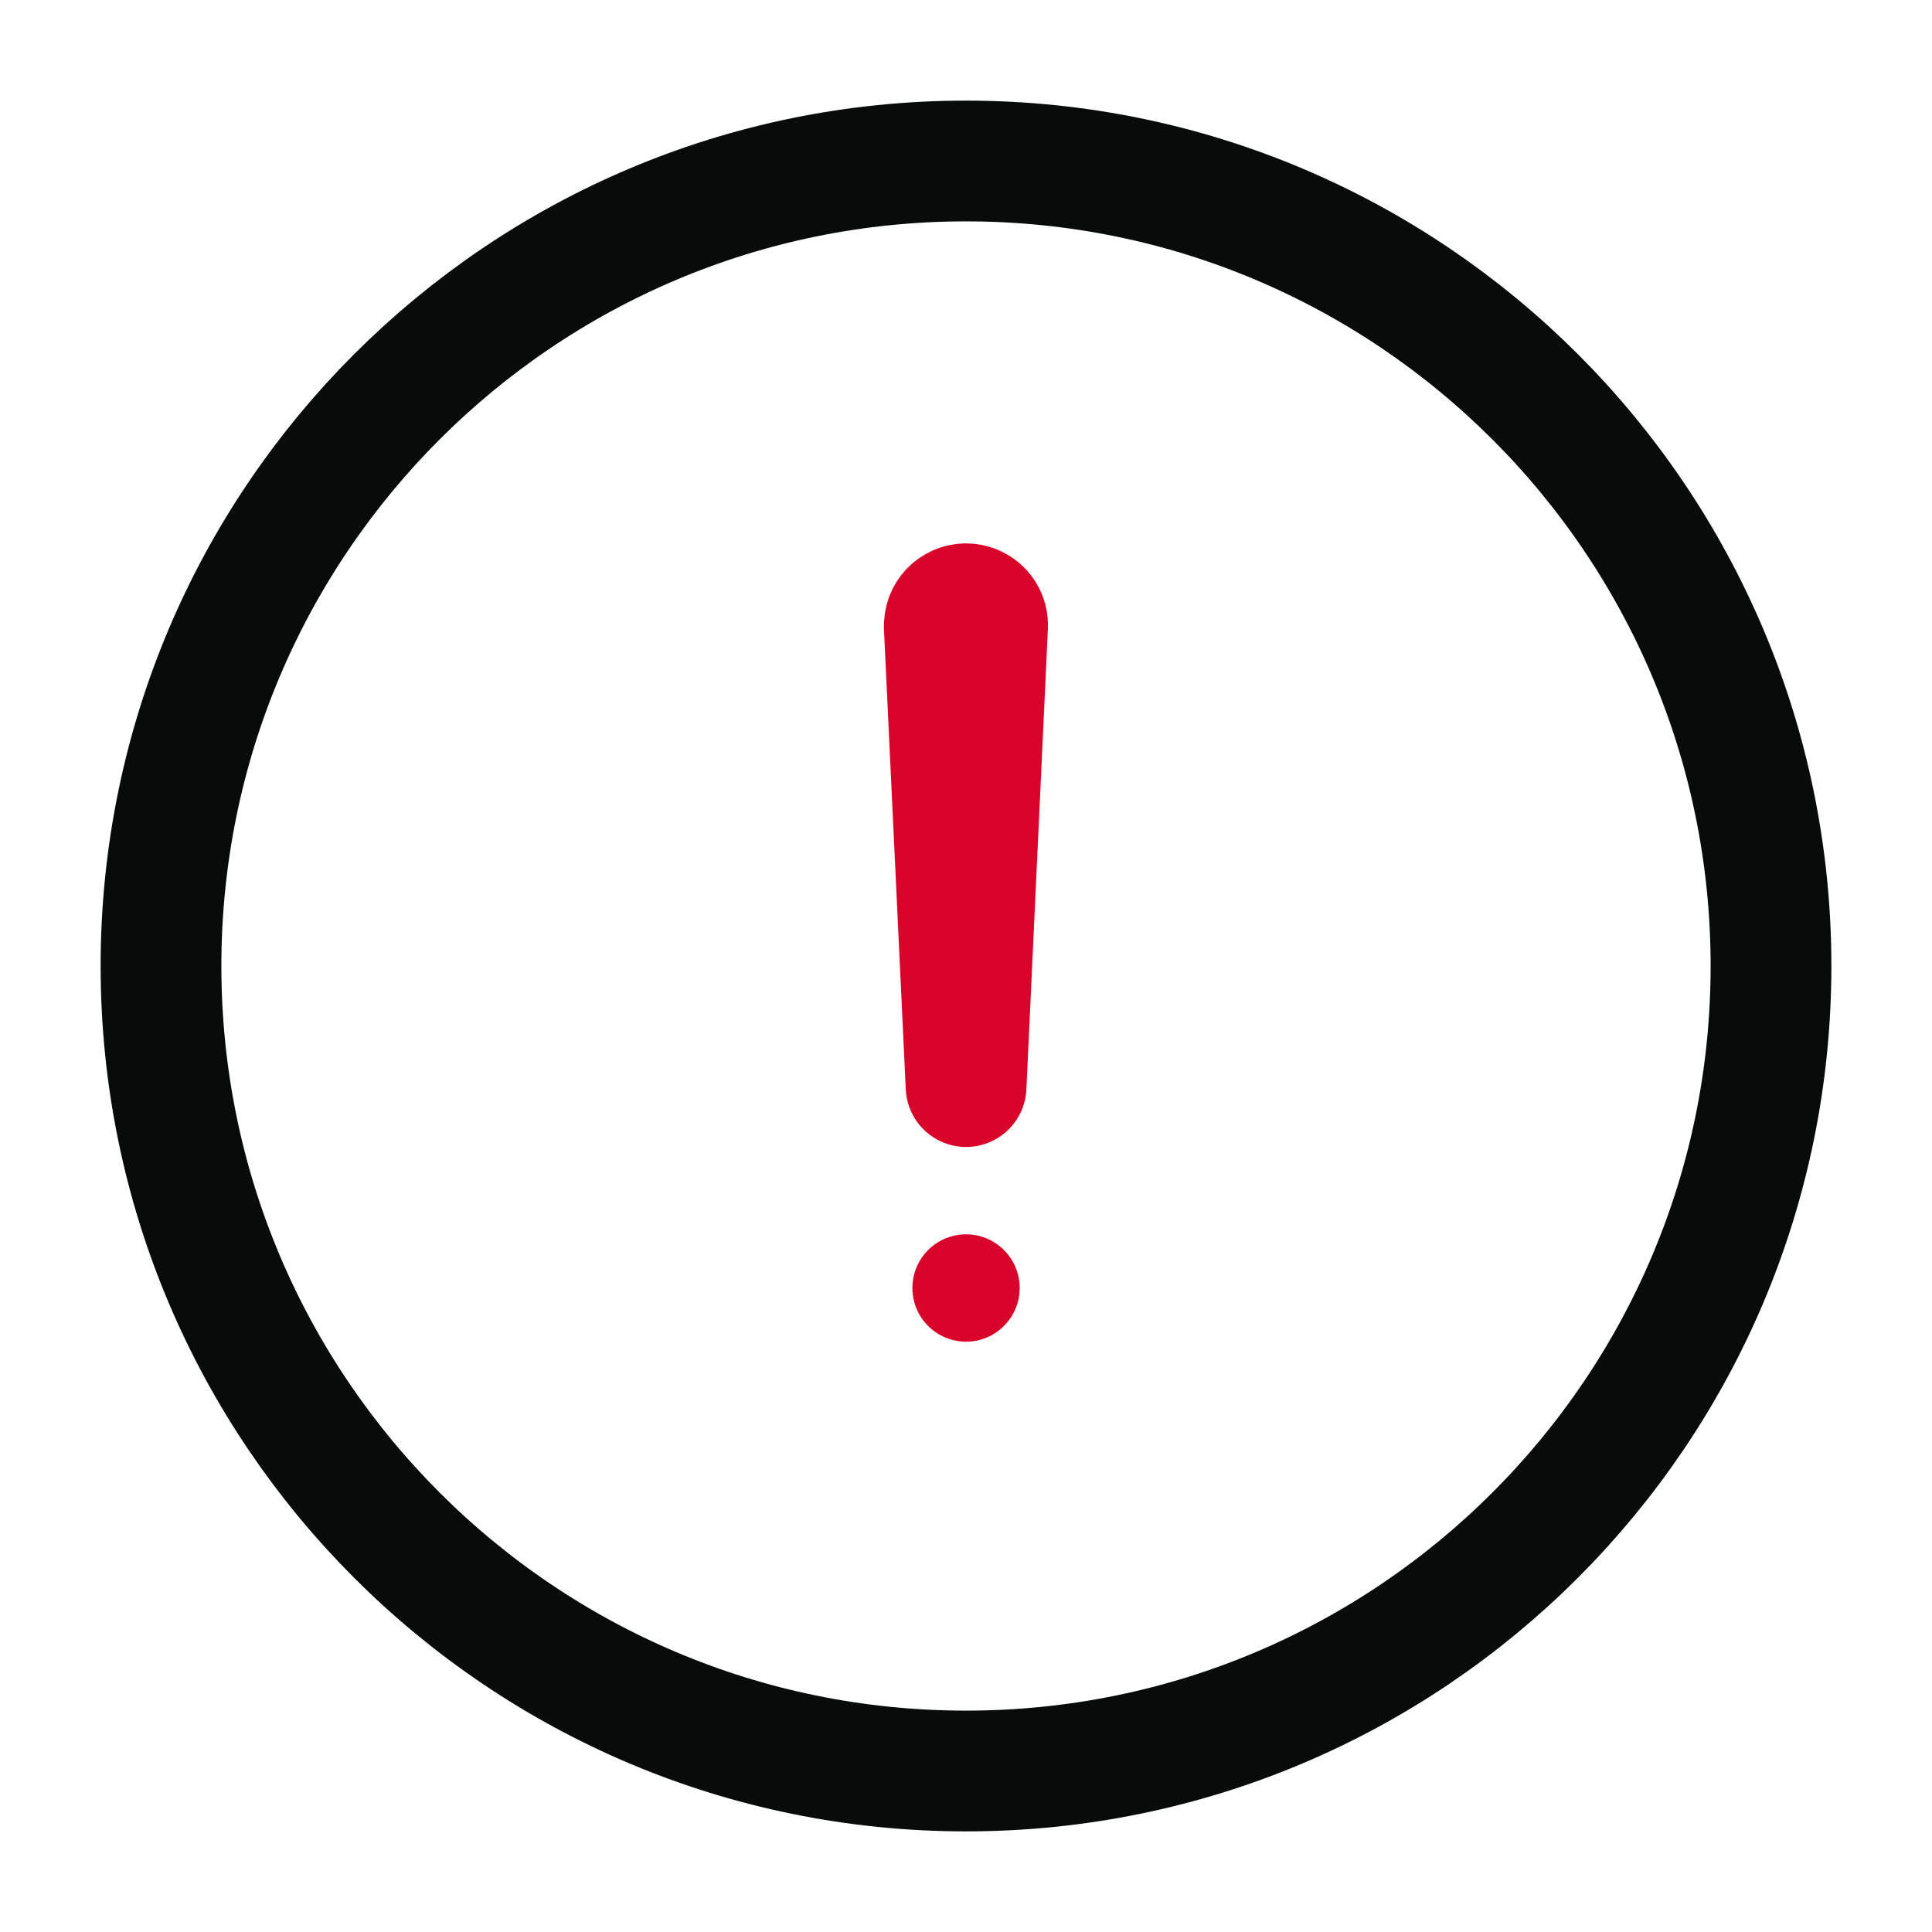 <svg width="24" height="24" viewBox="0 0 24 24" fill="none" xmlns="http://www.w3.org/2000/svg">
<path d="M11.73 7.781L12.001 13.498L12.268 7.781C12.271 7.726 12.257 7.672 12.228 7.625C12.198 7.579 12.155 7.542 12.104 7.521C12.071 7.507 12.034 7.5 11.998 7.5C11.961 7.501 11.926 7.508 11.893 7.523C11.86 7.537 11.83 7.558 11.805 7.584C11.78 7.611 11.761 7.641 11.748 7.675C11.736 7.709 11.73 7.745 11.732 7.781H11.73Z" stroke="#D90429" stroke-width="1.5" stroke-linecap="round" stroke-linejoin="round"/>
<path d="M12.001 16.667C11.824 16.667 11.654 16.596 11.529 16.471C11.404 16.346 11.334 16.177 11.334 16C11.334 15.823 11.404 15.654 11.529 15.529C11.654 15.404 11.824 15.333 12.001 15.333C12.178 15.333 12.347 15.404 12.472 15.529C12.597 15.654 12.667 15.823 12.667 16C12.667 16.177 12.597 16.346 12.472 16.471C12.347 16.596 12.178 16.667 12.001 16.667Z" fill="#D90429"/>
<path d="M22 12C22 6.479 17.521 2 12 2C6.479 2 2 6.479 2 12C2 17.521 6.479 22 12 22C17.521 22 22 17.521 22 12Z" stroke="#090A0A" stroke-width="1.5" stroke-linecap="round" stroke-linejoin="round"/>
</svg>
